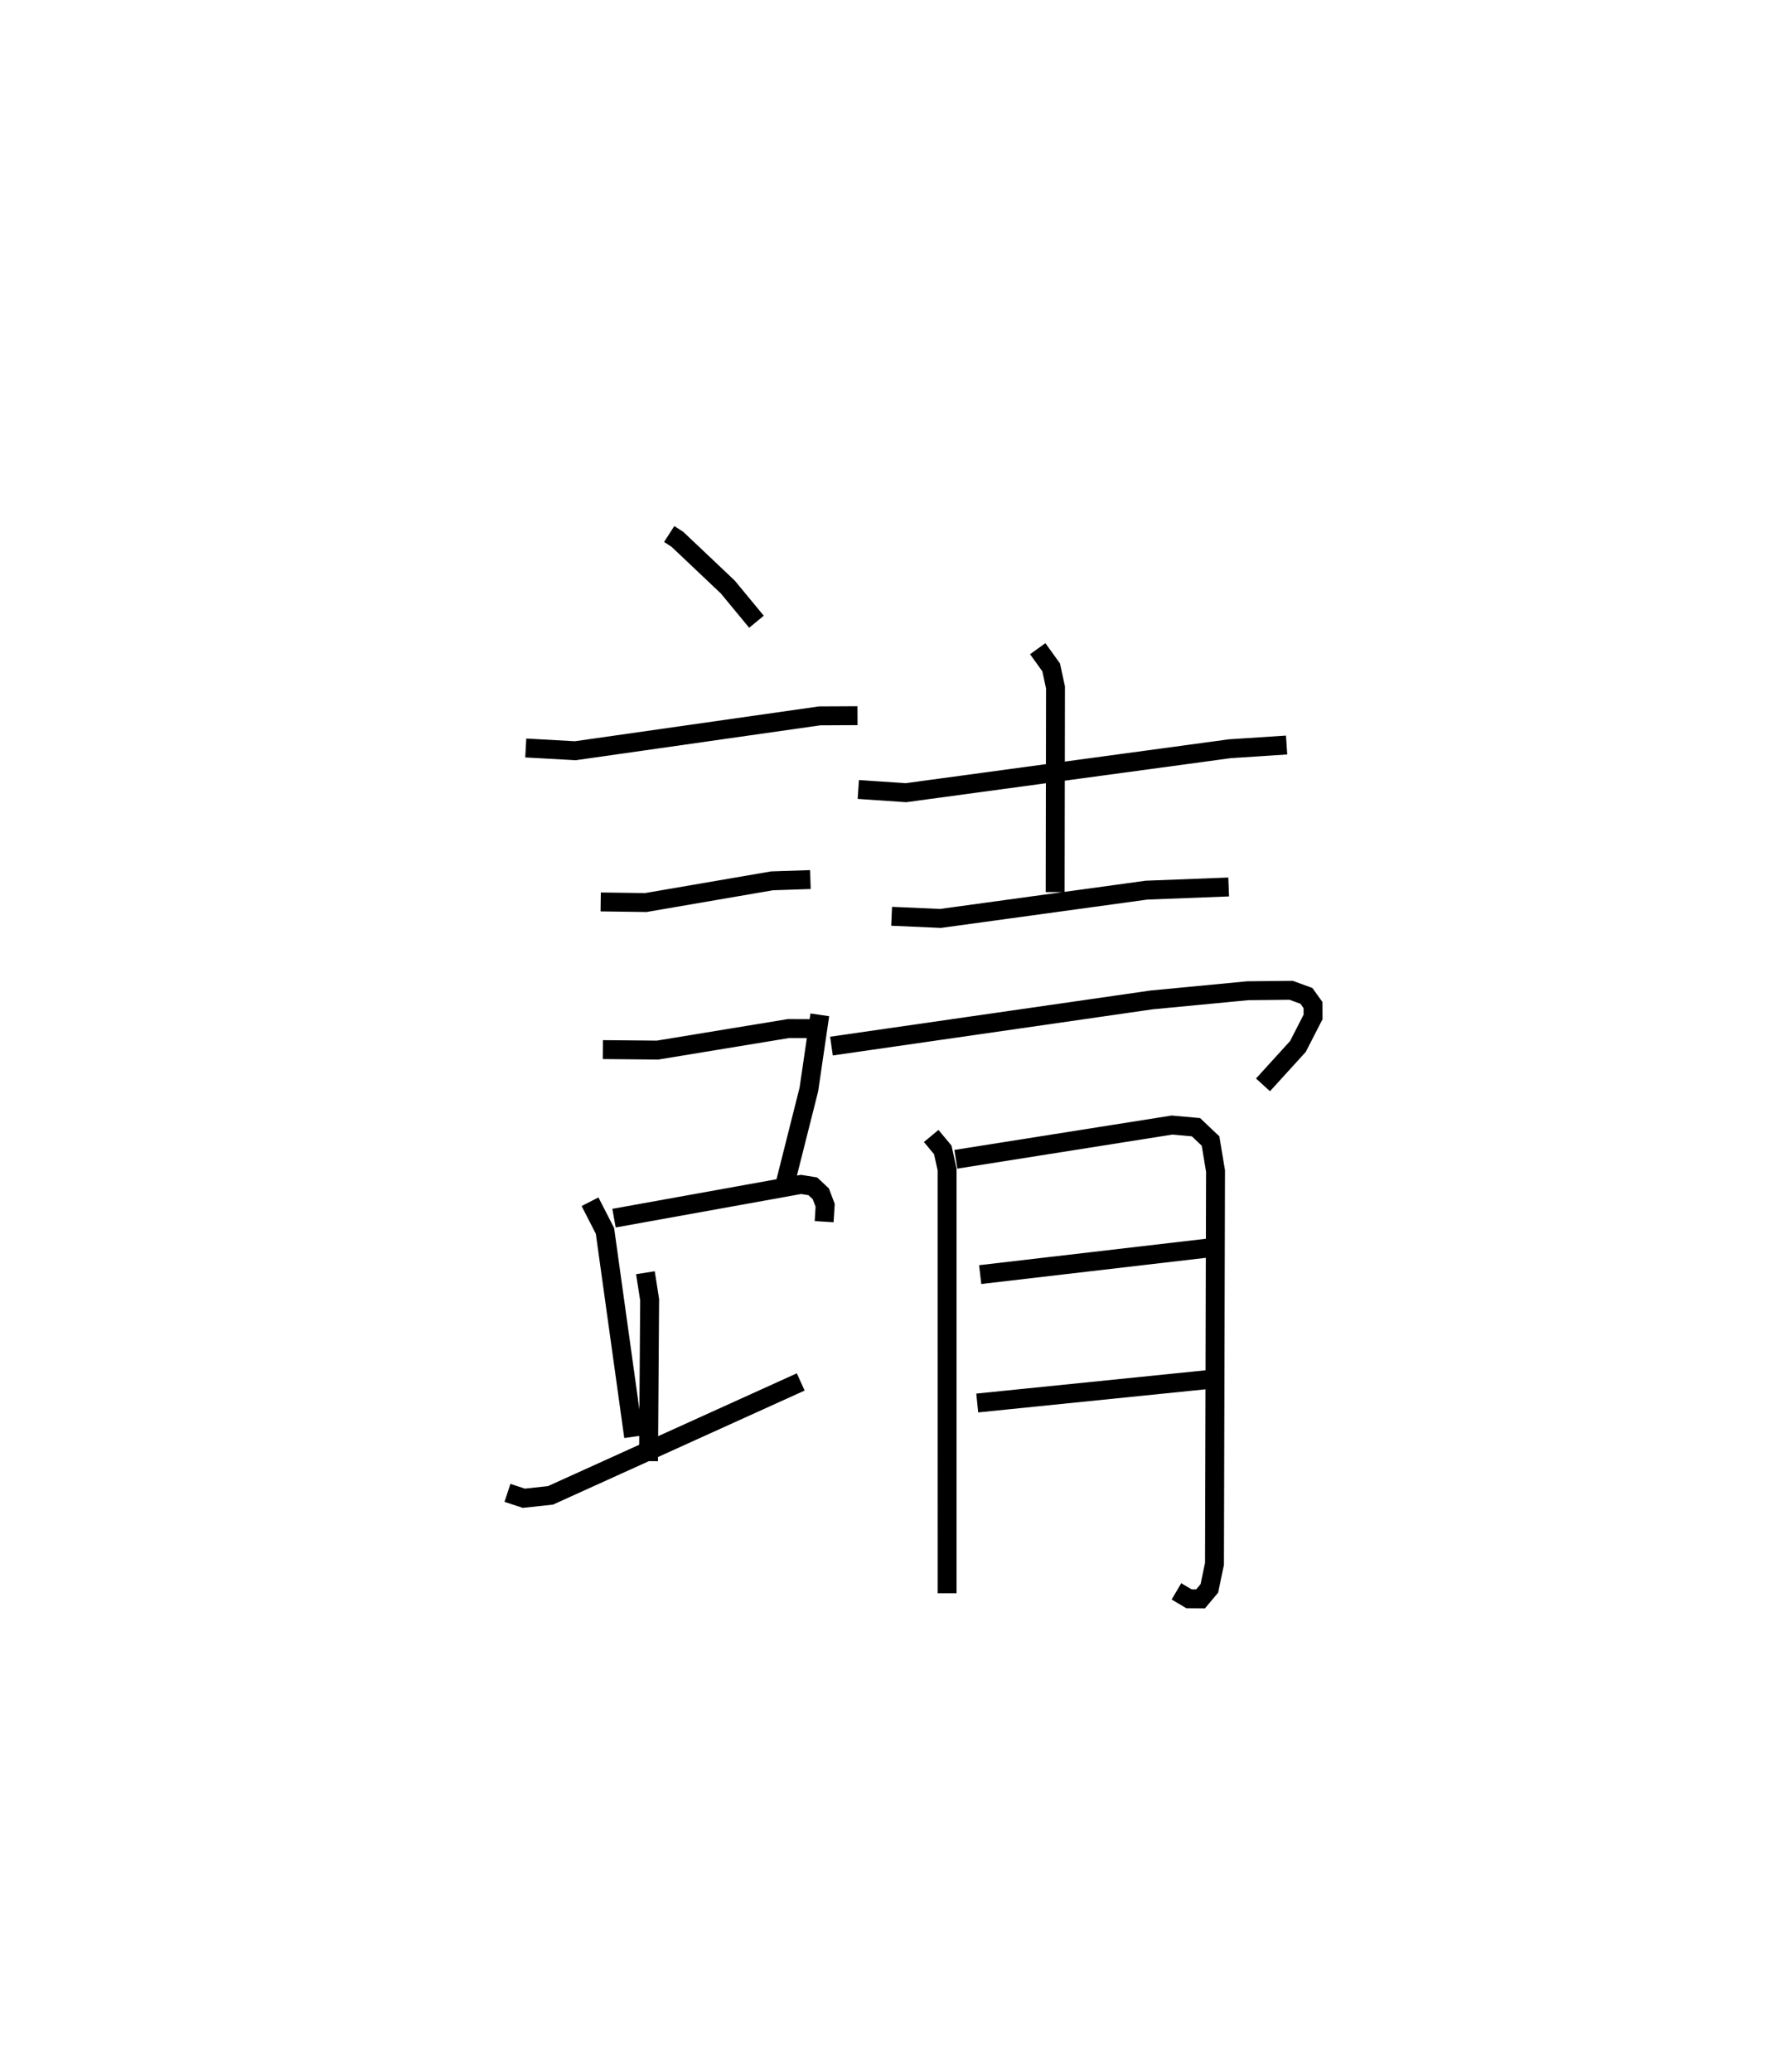 <?xml version="1.0" encoding="utf-8" ?>
<svg baseProfile="full" height="109.512" version="1.1" width="94.412" xmlns="http://www.w3.org/2000/svg" xmlns:ev="http://www.w3.org/2001/xml-events" xmlns:xlink="http://www.w3.org/1999/xlink"><defs /><rect fill="white" height="109.512" width="94.412" x="0" y="0" /><path d="M25,25 m0.0,0.0 m10.375,3.226 l0.436,0.282 2.661,2.519 l1.517,1.836 m-12.196,6.673 l2.618,0.145 12.917,-1.843 l2.002,-0.01 m-13.576,9.845 l2.382,0.032 6.673,-1.147 l2.03,-0.068 m-10.971,8.988 l2.89,0.026 6.928,-1.139 l1.574,0.006 m-12.07,9.148 l0.79,1.542 1.515,10.878 m-1.037,-11.552 l9.888,-1.783 0.62,0.1 l0.423,0.395 0.231,0.609 l-0.054,0.865 m-9.448,2.698 l0.223,1.429 -0.059,8.53 m-7.457,1.677 l0.866,0.285 1.409,-0.153 l13.228,-5.995 m3.044,-31.316 l2.514,0.171 17.12,-2.323 l3.007,-0.197 m-13.157,-5.092 l0.711,0.989 0.229,1.06 l-0.018,10.818 m-8.645,1.277 l2.583,0.114 10.887,-1.495 l4.347,-0.168 m-21.613,6.758 l-0.579,3.949 -1.244,4.935 m2.439,-7.232 l16.921,-2.44 5.078,-0.485 l2.299,-0.024 0.809,0.295 l0.349,0.487 0.003,0.626 l-0.801,1.562 -1.846,2.029 m-17.54,2.701 l0.612,0.736 0.228,1.023 l0.001,22.41 m0.464,-22.937 l11.424,-1.809 1.268,0.114 l0.77,0.73 0.263,1.584 l-0.055,20.767 -0.271,1.295 l-0.465,0.555 -0.611,-0.005 l-0.664,-0.393 m-10.374,-16.743 l12.271,-1.43 m-12.427,8.217 l12.433,-1.263 " fill="none" stroke="black" stroke-width="1" /></svg>